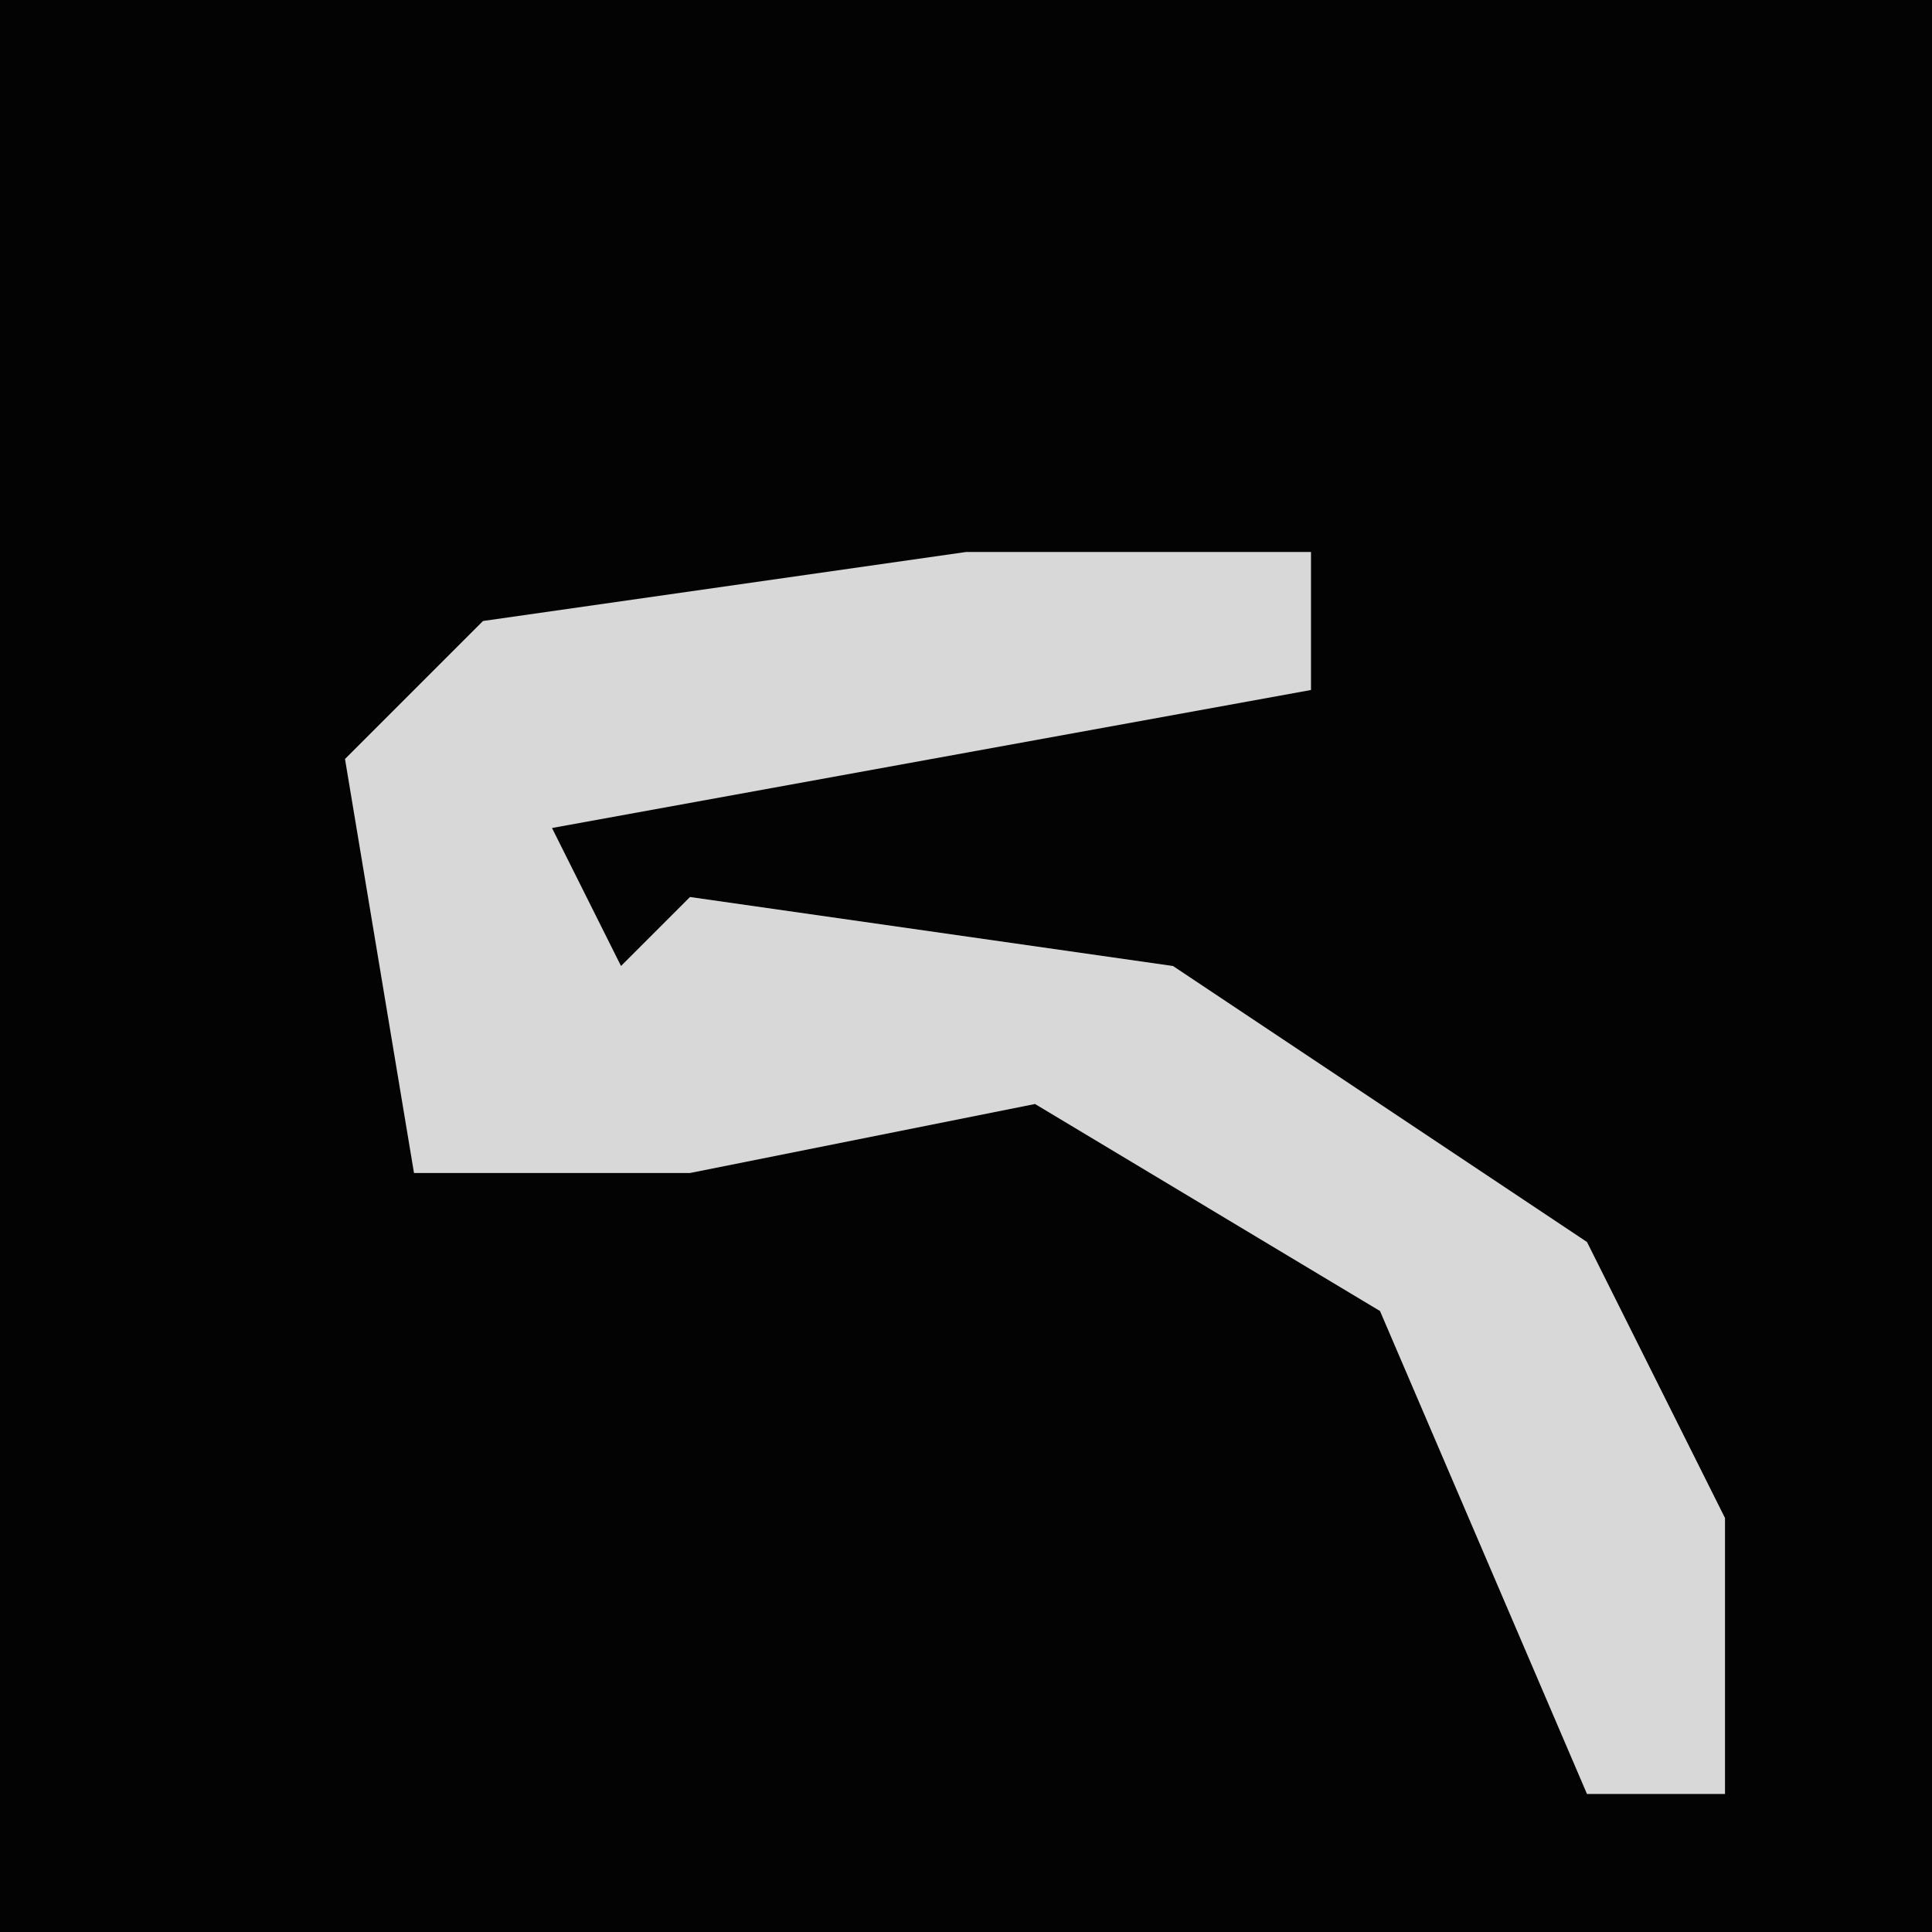 <?xml version="1.0" encoding="UTF-8"?>
<svg version="1.1" xmlns="http://www.w3.org/2000/svg" width="28" height="28">
<path d="M0,0 L28,0 L28,28 L0,28 Z " fill="#030303" transform="translate(0,0)"/>
<path d="M0,0 L5,0 L5,2 L-6,4 L-5,6 L-4,5 L3,6 L9,10 L11,14 L11,18 L9,18 L6,11 L1,8 L-4,9 L-8,9 L-9,3 L-7,1 Z " fill="#D8D8D8" transform="translate(14,8)"/>
</svg>
